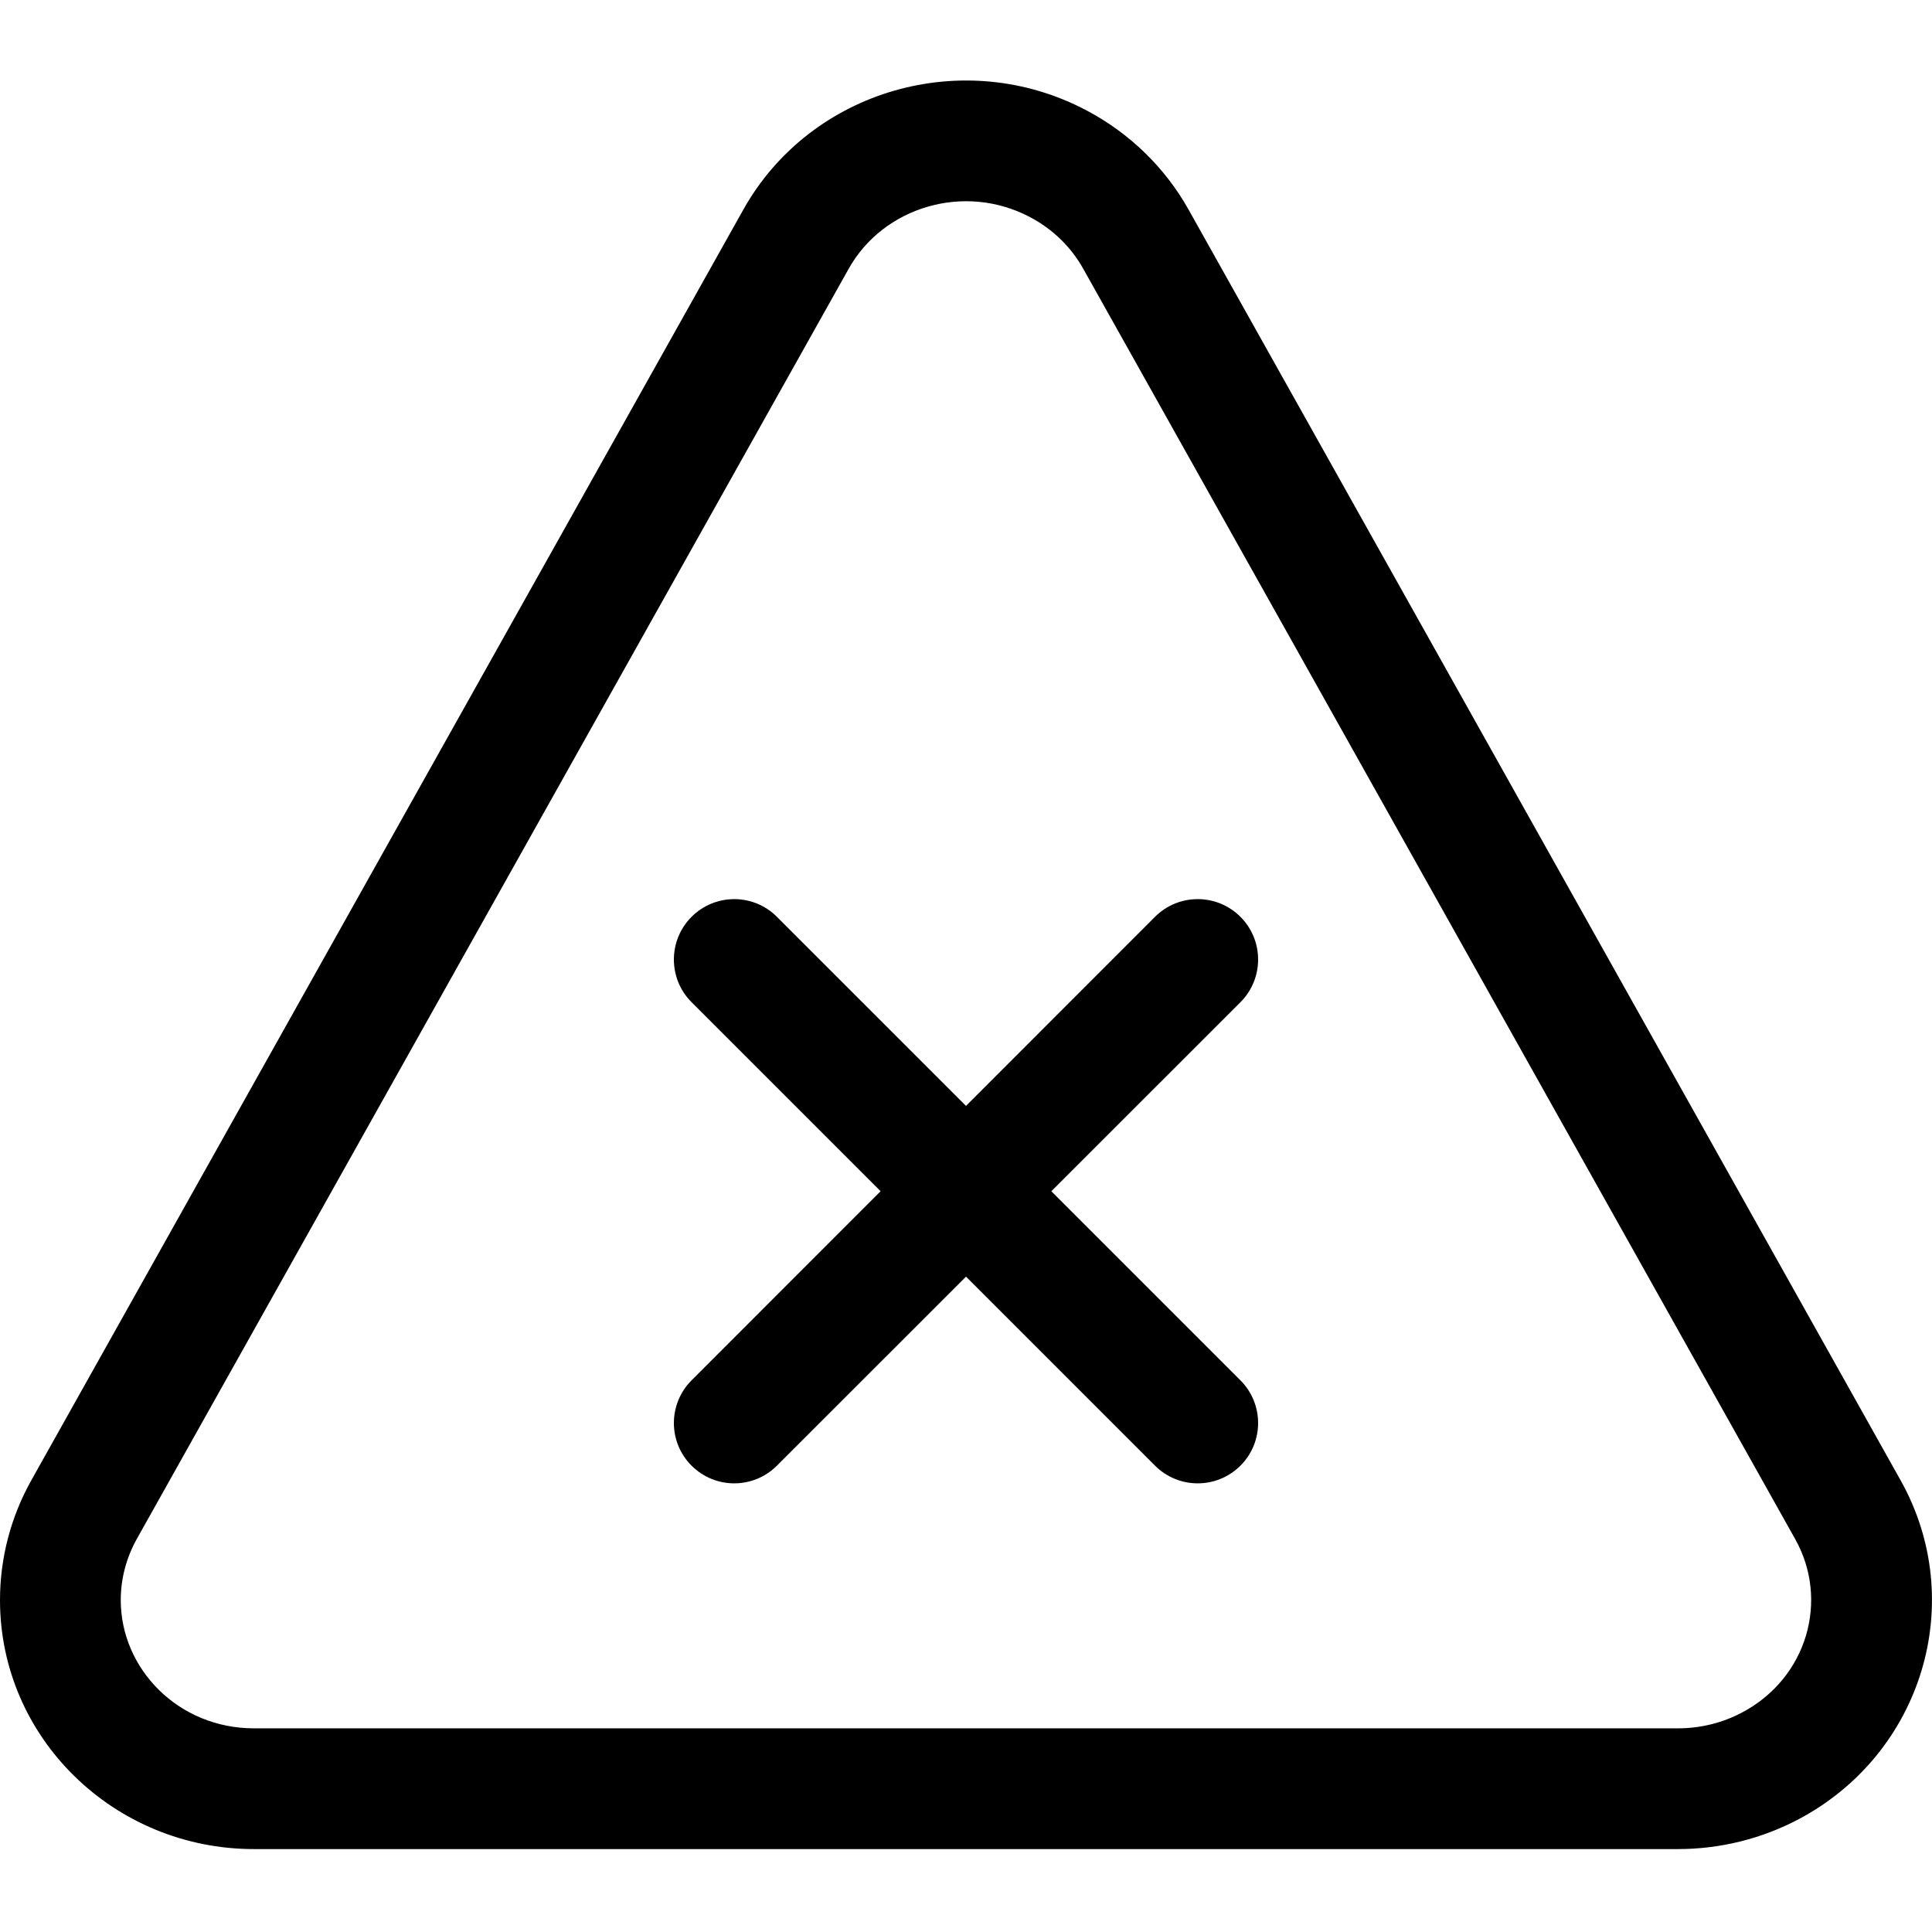 <svg width="24" height="24" viewBox="0 0 24 24" fill="none" xmlns="http://www.w3.org/2000/svg">
<path d="M10.543 3.338C10.973 2.57 11.981 2.264 12.799 2.699C13.08 2.848 13.307 3.071 13.456 3.338L22.301 19.12C22.725 19.877 22.451 20.843 21.643 21.272C21.399 21.402 21.125 21.47 20.844 21.47H3.155C2.215 21.47 1.5 20.731 1.5 19.877C1.5 19.614 1.568 19.354 1.698 19.12L10.543 3.338ZM13.502 1.374C11.979 0.565 10.071 1.111 9.234 2.604L0.39 18.387C0.134 18.843 0 19.356 0 19.877C0 21.59 1.418 22.97 3.155 22.97H20.844C21.369 22.97 21.885 22.842 22.347 22.597C23.883 21.781 24.453 19.893 23.609 18.387L14.765 2.604C14.473 2.083 14.034 1.656 13.502 1.374ZM15.409 11.389C15.116 11.096 14.641 11.096 14.348 11.389L12 13.738L9.651 11.389C9.359 11.096 8.884 11.096 8.591 11.389C8.298 11.682 8.298 12.157 8.591 12.45L10.939 14.798L8.591 17.147C8.298 17.44 8.298 17.915 8.591 18.207C8.884 18.5 9.358 18.5 9.651 18.207L12 15.859L14.348 18.207C14.641 18.5 15.116 18.5 15.409 18.207C15.702 17.915 15.702 17.44 15.409 17.147L13.06 14.798L15.409 12.45C15.702 12.157 15.702 11.682 15.409 11.389Z" fill="black"/>
</svg>
